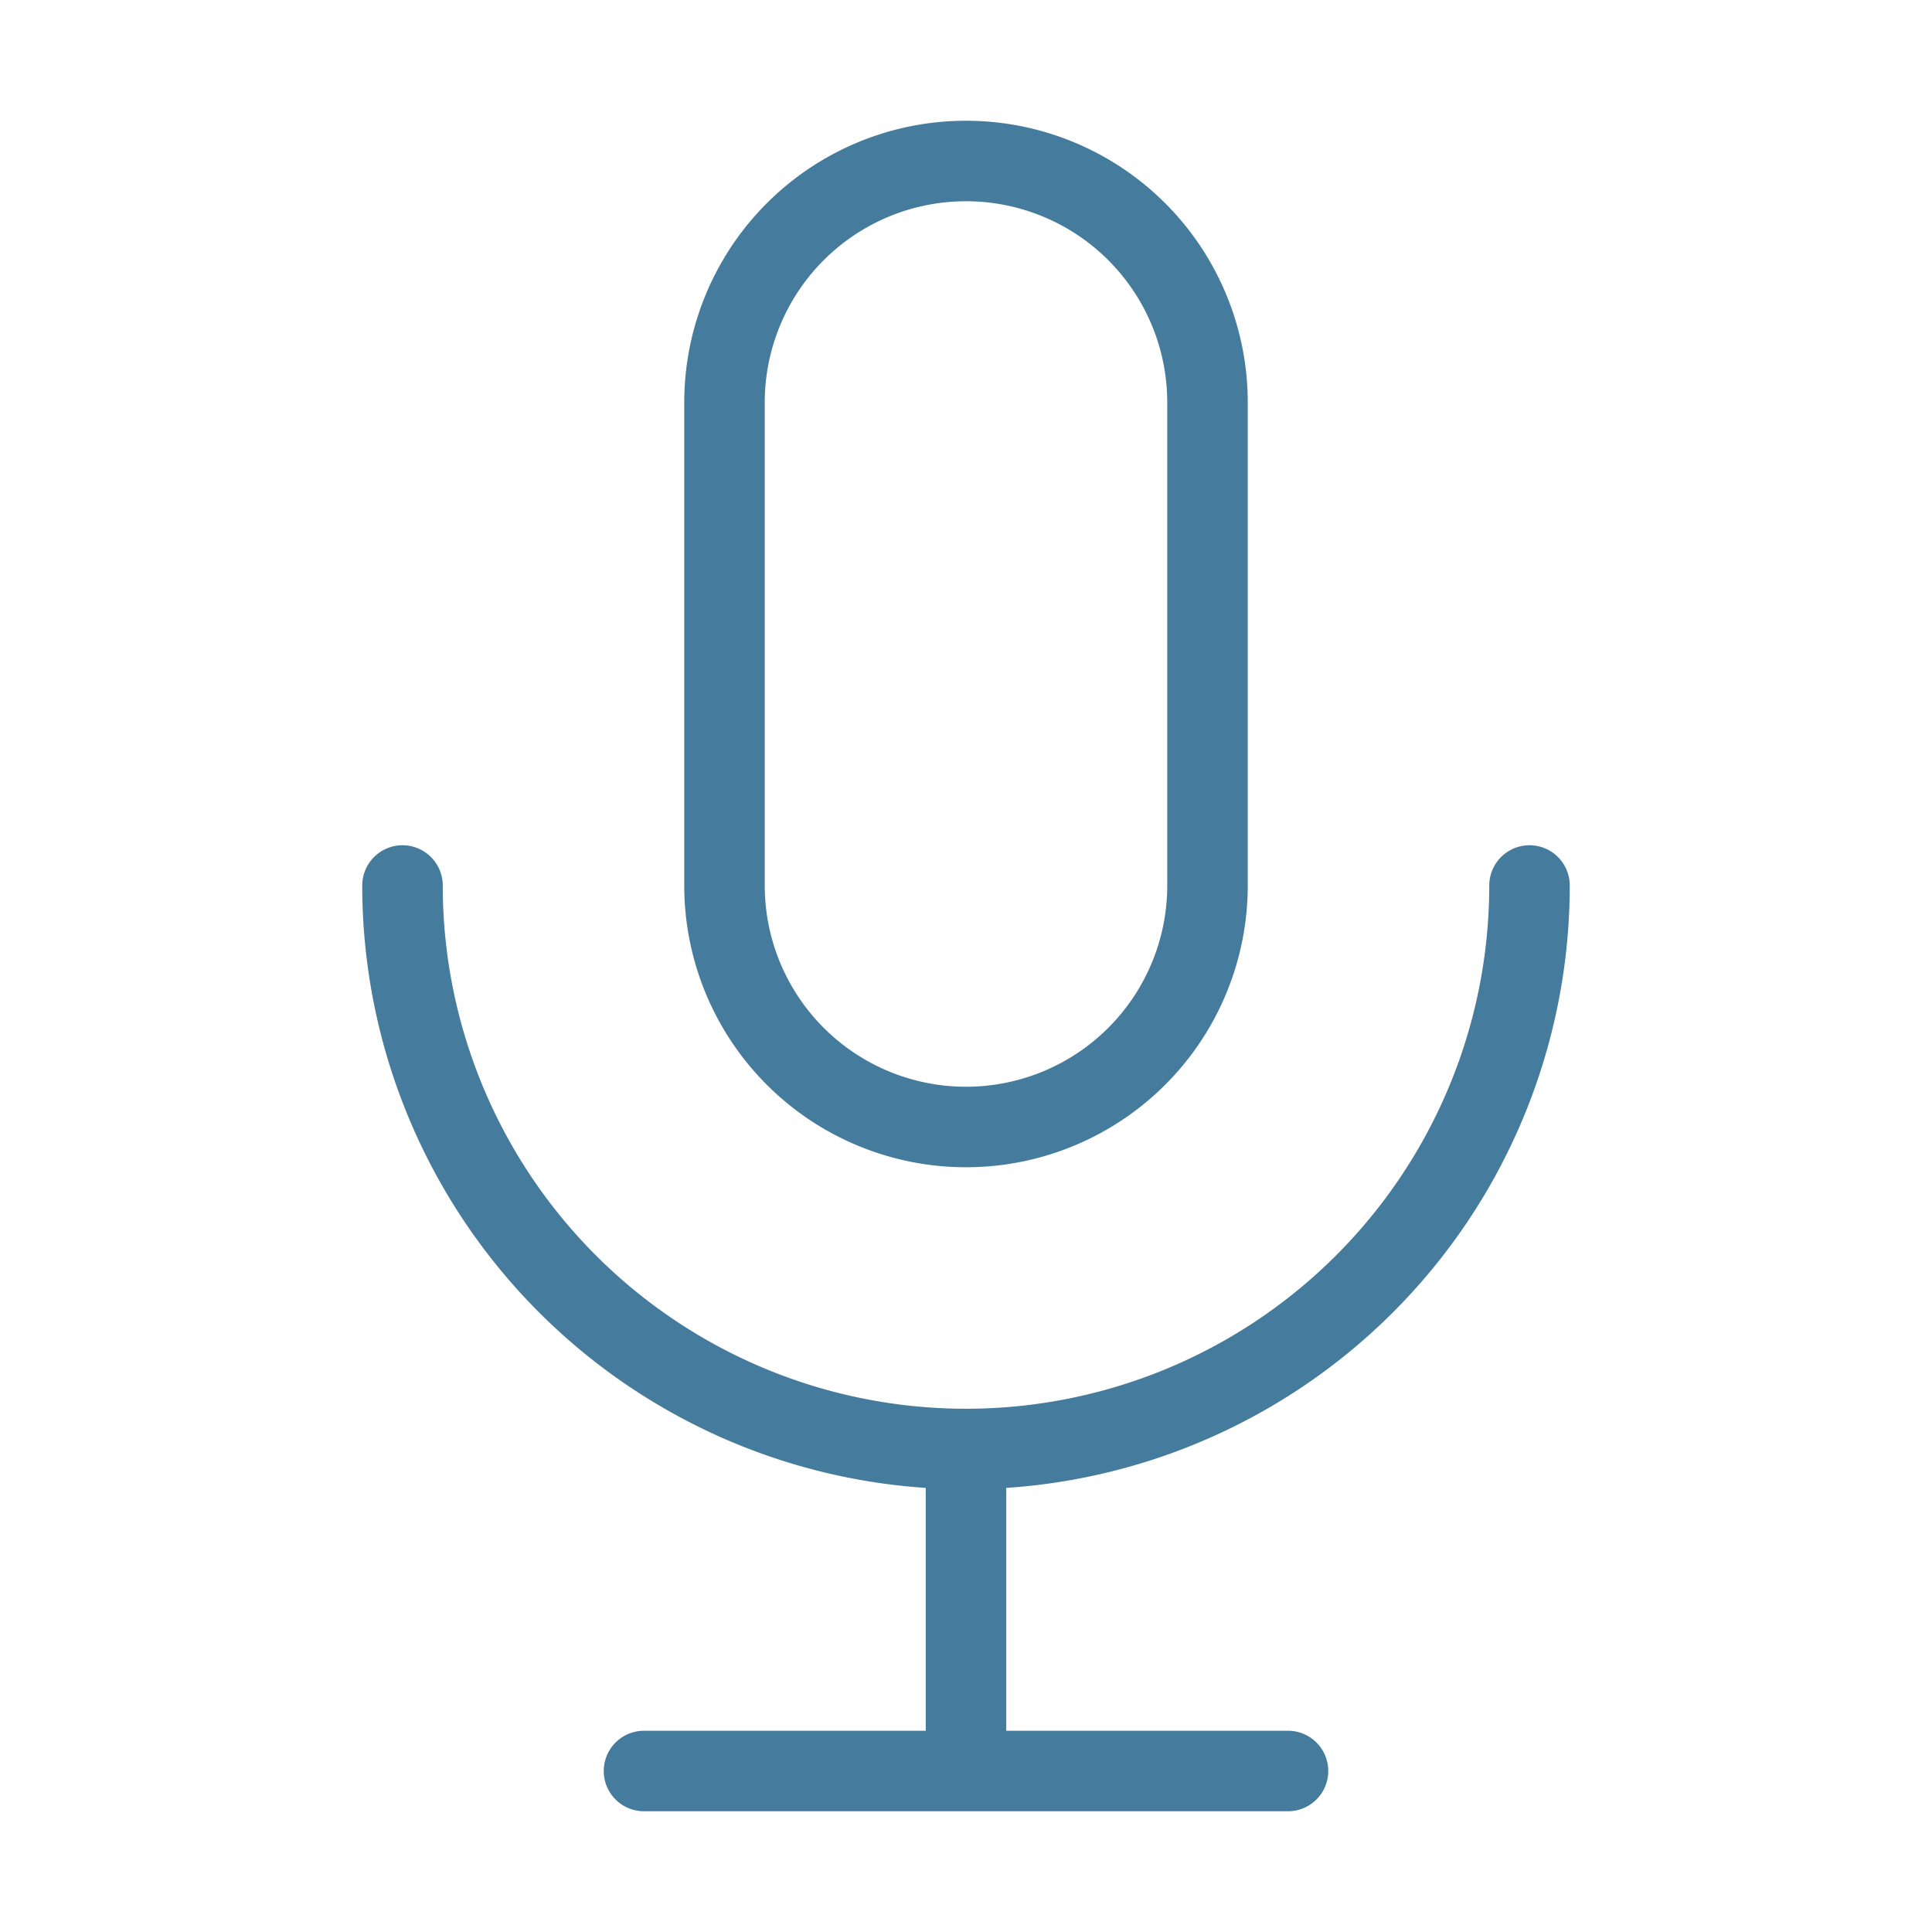 <svg xmlns="http://www.w3.org/2000/svg" fill="none" viewBox="0 0 24 24" stroke="#457B9D">
    <path stroke-linecap="round" stroke-linejoin="round" stroke-width="1" d="M19 11a7 7 0 01-7 7m0 0a7 7 0 01-7-7m7 7v4m0 0H8m4 0h4m-4-8a3 3 0 01-3-3V5a3 3 0 116 0v6a3 3 0 01-3 3z" />
</svg>
